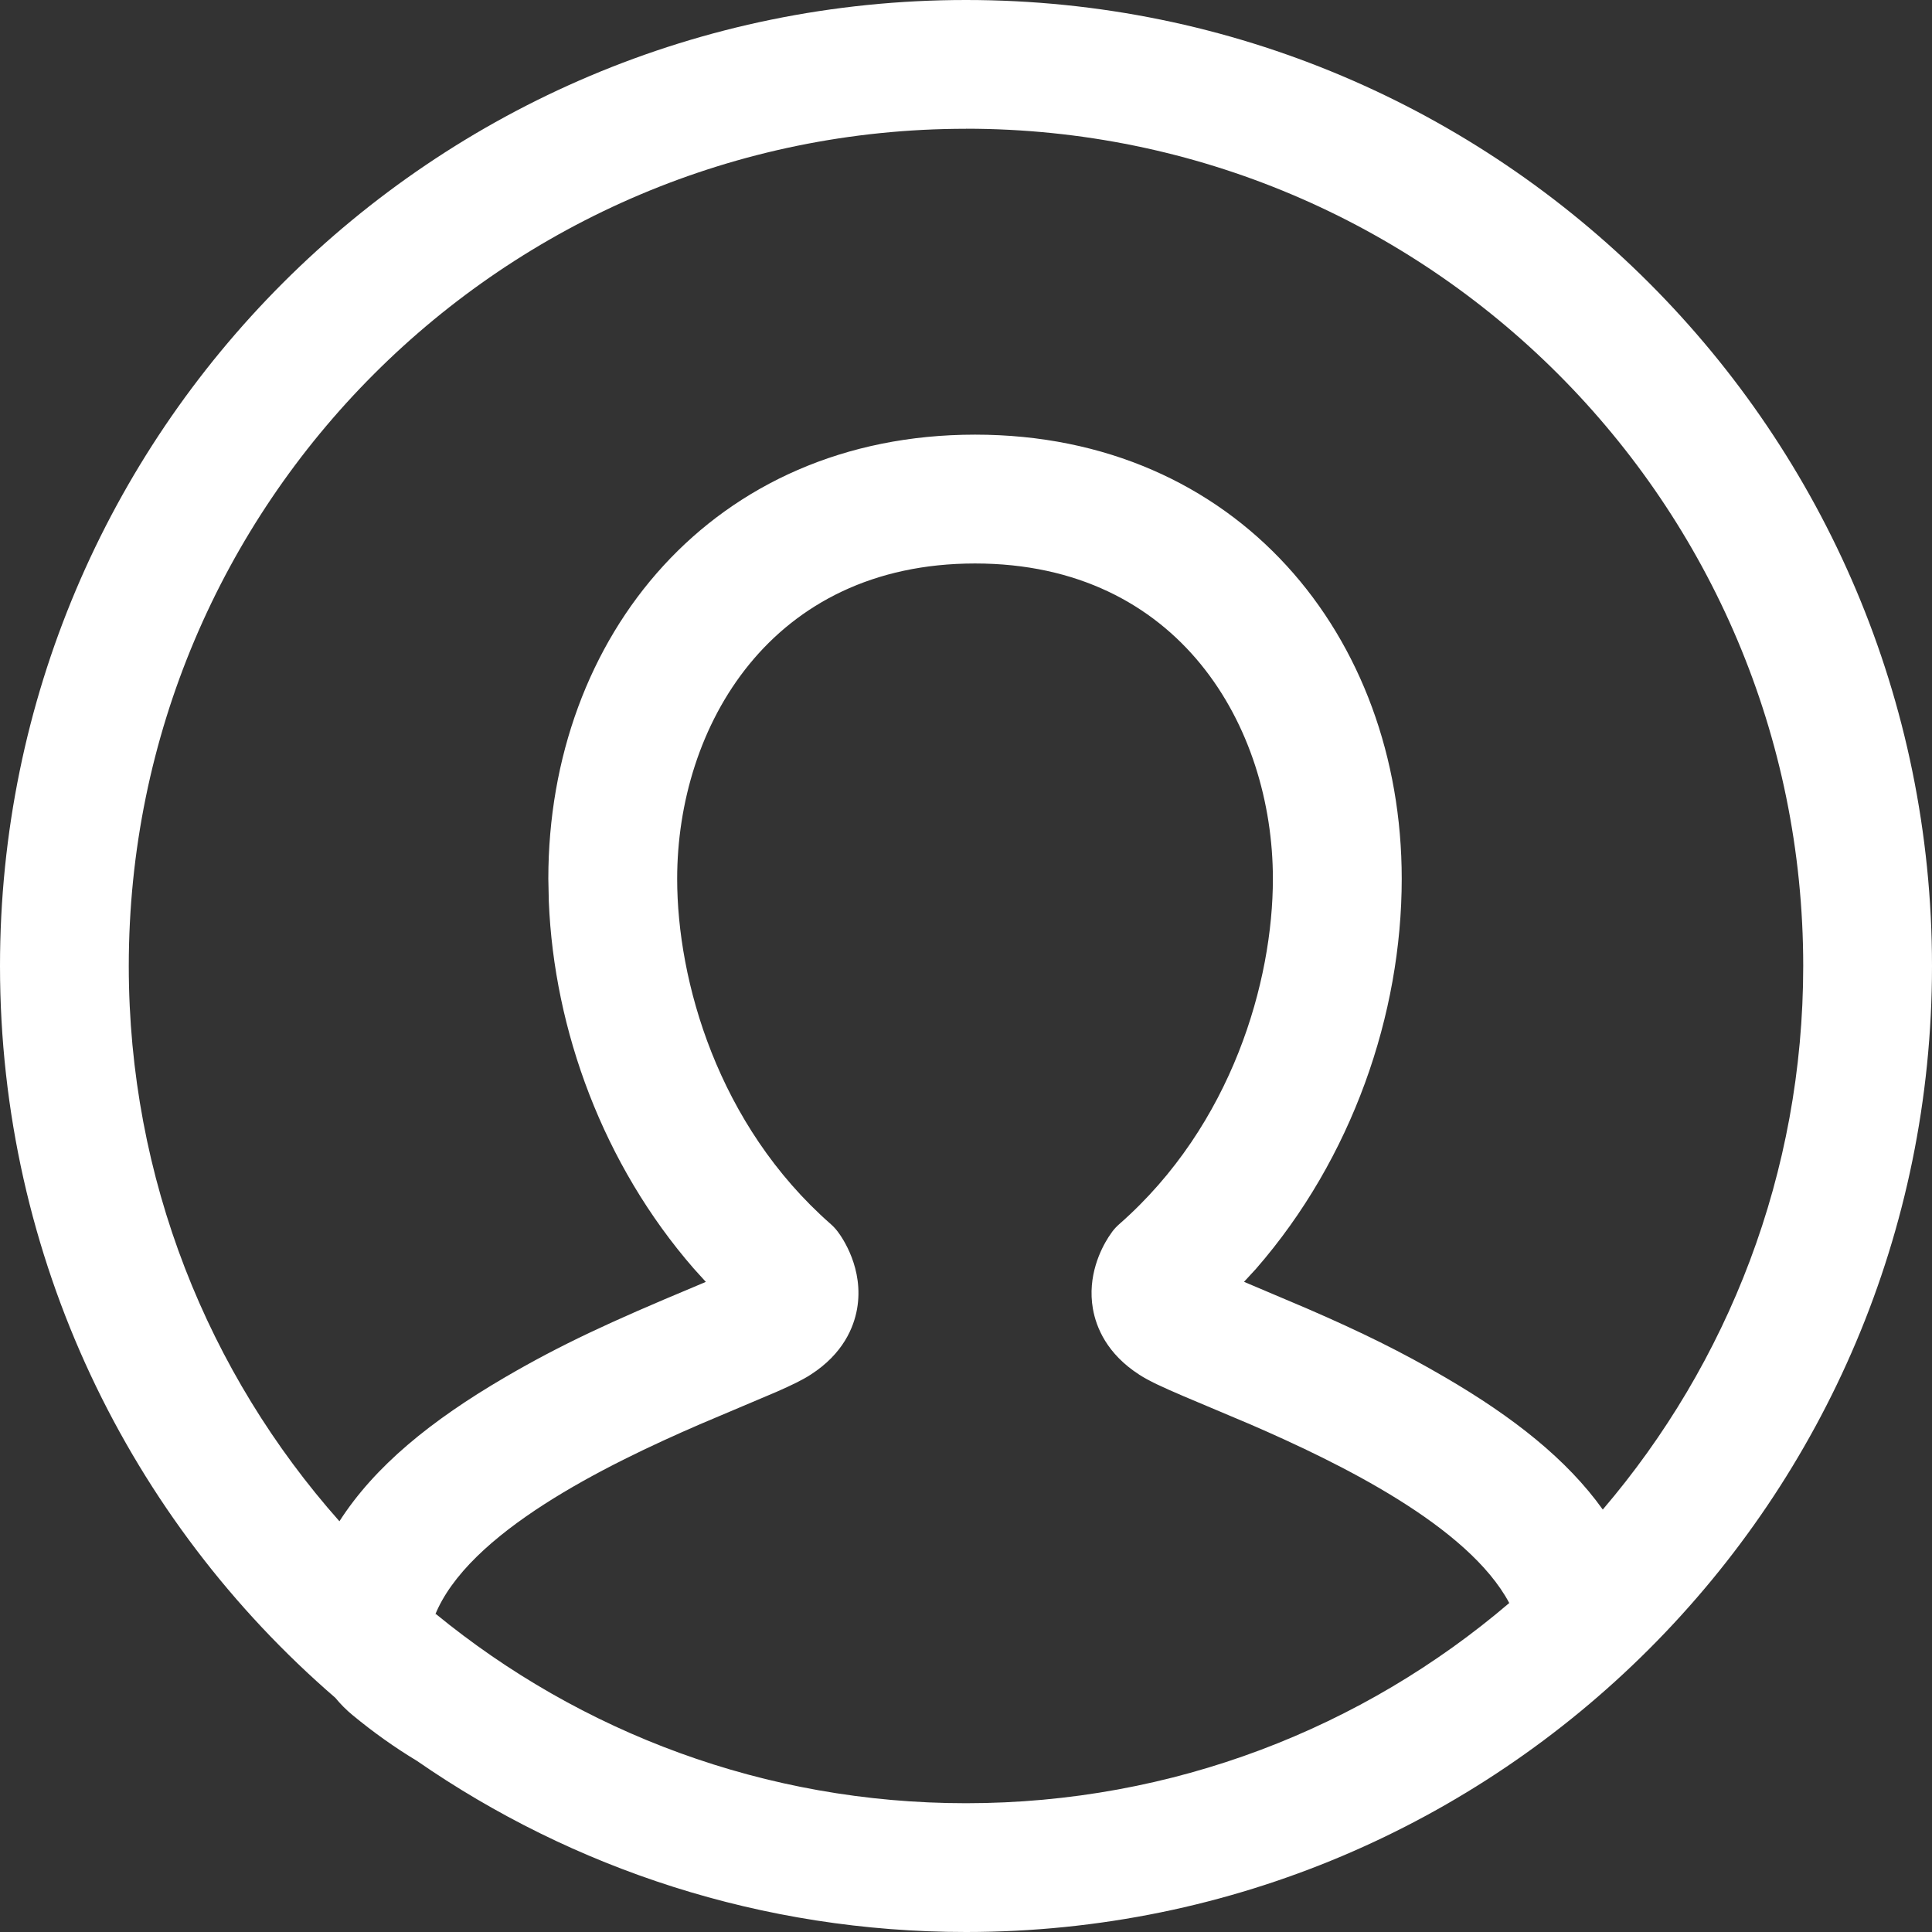 <svg xmlns="http://www.w3.org/2000/svg" width="32" height="32" viewBox="0 0 32 32">
    <rect x="0" y="0" width="32" height="32" fill="#333333" stroke="none"/>
    <g fill="none" fill-rule="evenodd">
        <g fill="#FFF" fill-rule="nonzero">
            <g>
                <g>
                    <path d="M16 0c8.837 0 16 7.163 16 16s-7.163 16-16 16c-3.379 0-6.513-1.047-9.095-2.835-.365-.22-.72-.472-1.066-.758-.106-.087-.201-.184-.286-.287C2.153 25.185 0 20.844 0 16 0 7.163 7.163 0 16 0zm.15 9.333c-3.39 0-4.934 2.707-4.934 5.223 0 1.685.668 4.072 2.545 5.72.042.037.08.078.114.123.074.097.437.615.321 1.279-.054.306-.23.744-.768 1.09-.132.086-.307.171-.563.284l-1.273.539c-1.566.678-3.848 1.799-4.392 3.173l.016-.034c2.392 1.96 5.45 3.137 8.784 3.137 3.434 0 6.576-1.248 8.998-3.316-.681-1.277-2.807-2.317-4.291-2.96l-1.109-.468c-.35-.15-.57-.251-.728-.354-.537-.346-.714-.784-.768-1.091-.095-.543.132-.99.258-1.187l.064-.093c.034-.045.072-.085.114-.122 1.877-1.647 2.545-4.035 2.545-5.72 0-2.516-1.544-5.223-4.933-5.223zm-.15-7.2C8.342 2.133 2.133 8.342 2.133 16c0 3.529 1.318 6.75 3.489 9.197.588-.916 1.521-1.671 2.741-2.384.93-.543 1.748-.92 3.12-1.493l.208-.088-.197-.217C9.99 19.288 9.176 17.062 9.09 14.93l-.008-.375c0-4.018 2.727-7.356 7.068-7.356 4.34 0 7.067 3.338 7.067 7.356 0 2.243-.82 4.631-2.413 6.46l-.199.216 1.047.444c.899.39 1.56.715 2.284 1.138 1.133.661 2.018 1.36 2.611 2.19 2.07-2.423 3.32-5.567 3.32-9.004 0-7.658-6.209-13.867-13.867-13.867z" transform="translate(-244 -528) translate(220 508) translate(24 20)"/>
                </g>
            </g>
        </g>
    </g>
</svg>
